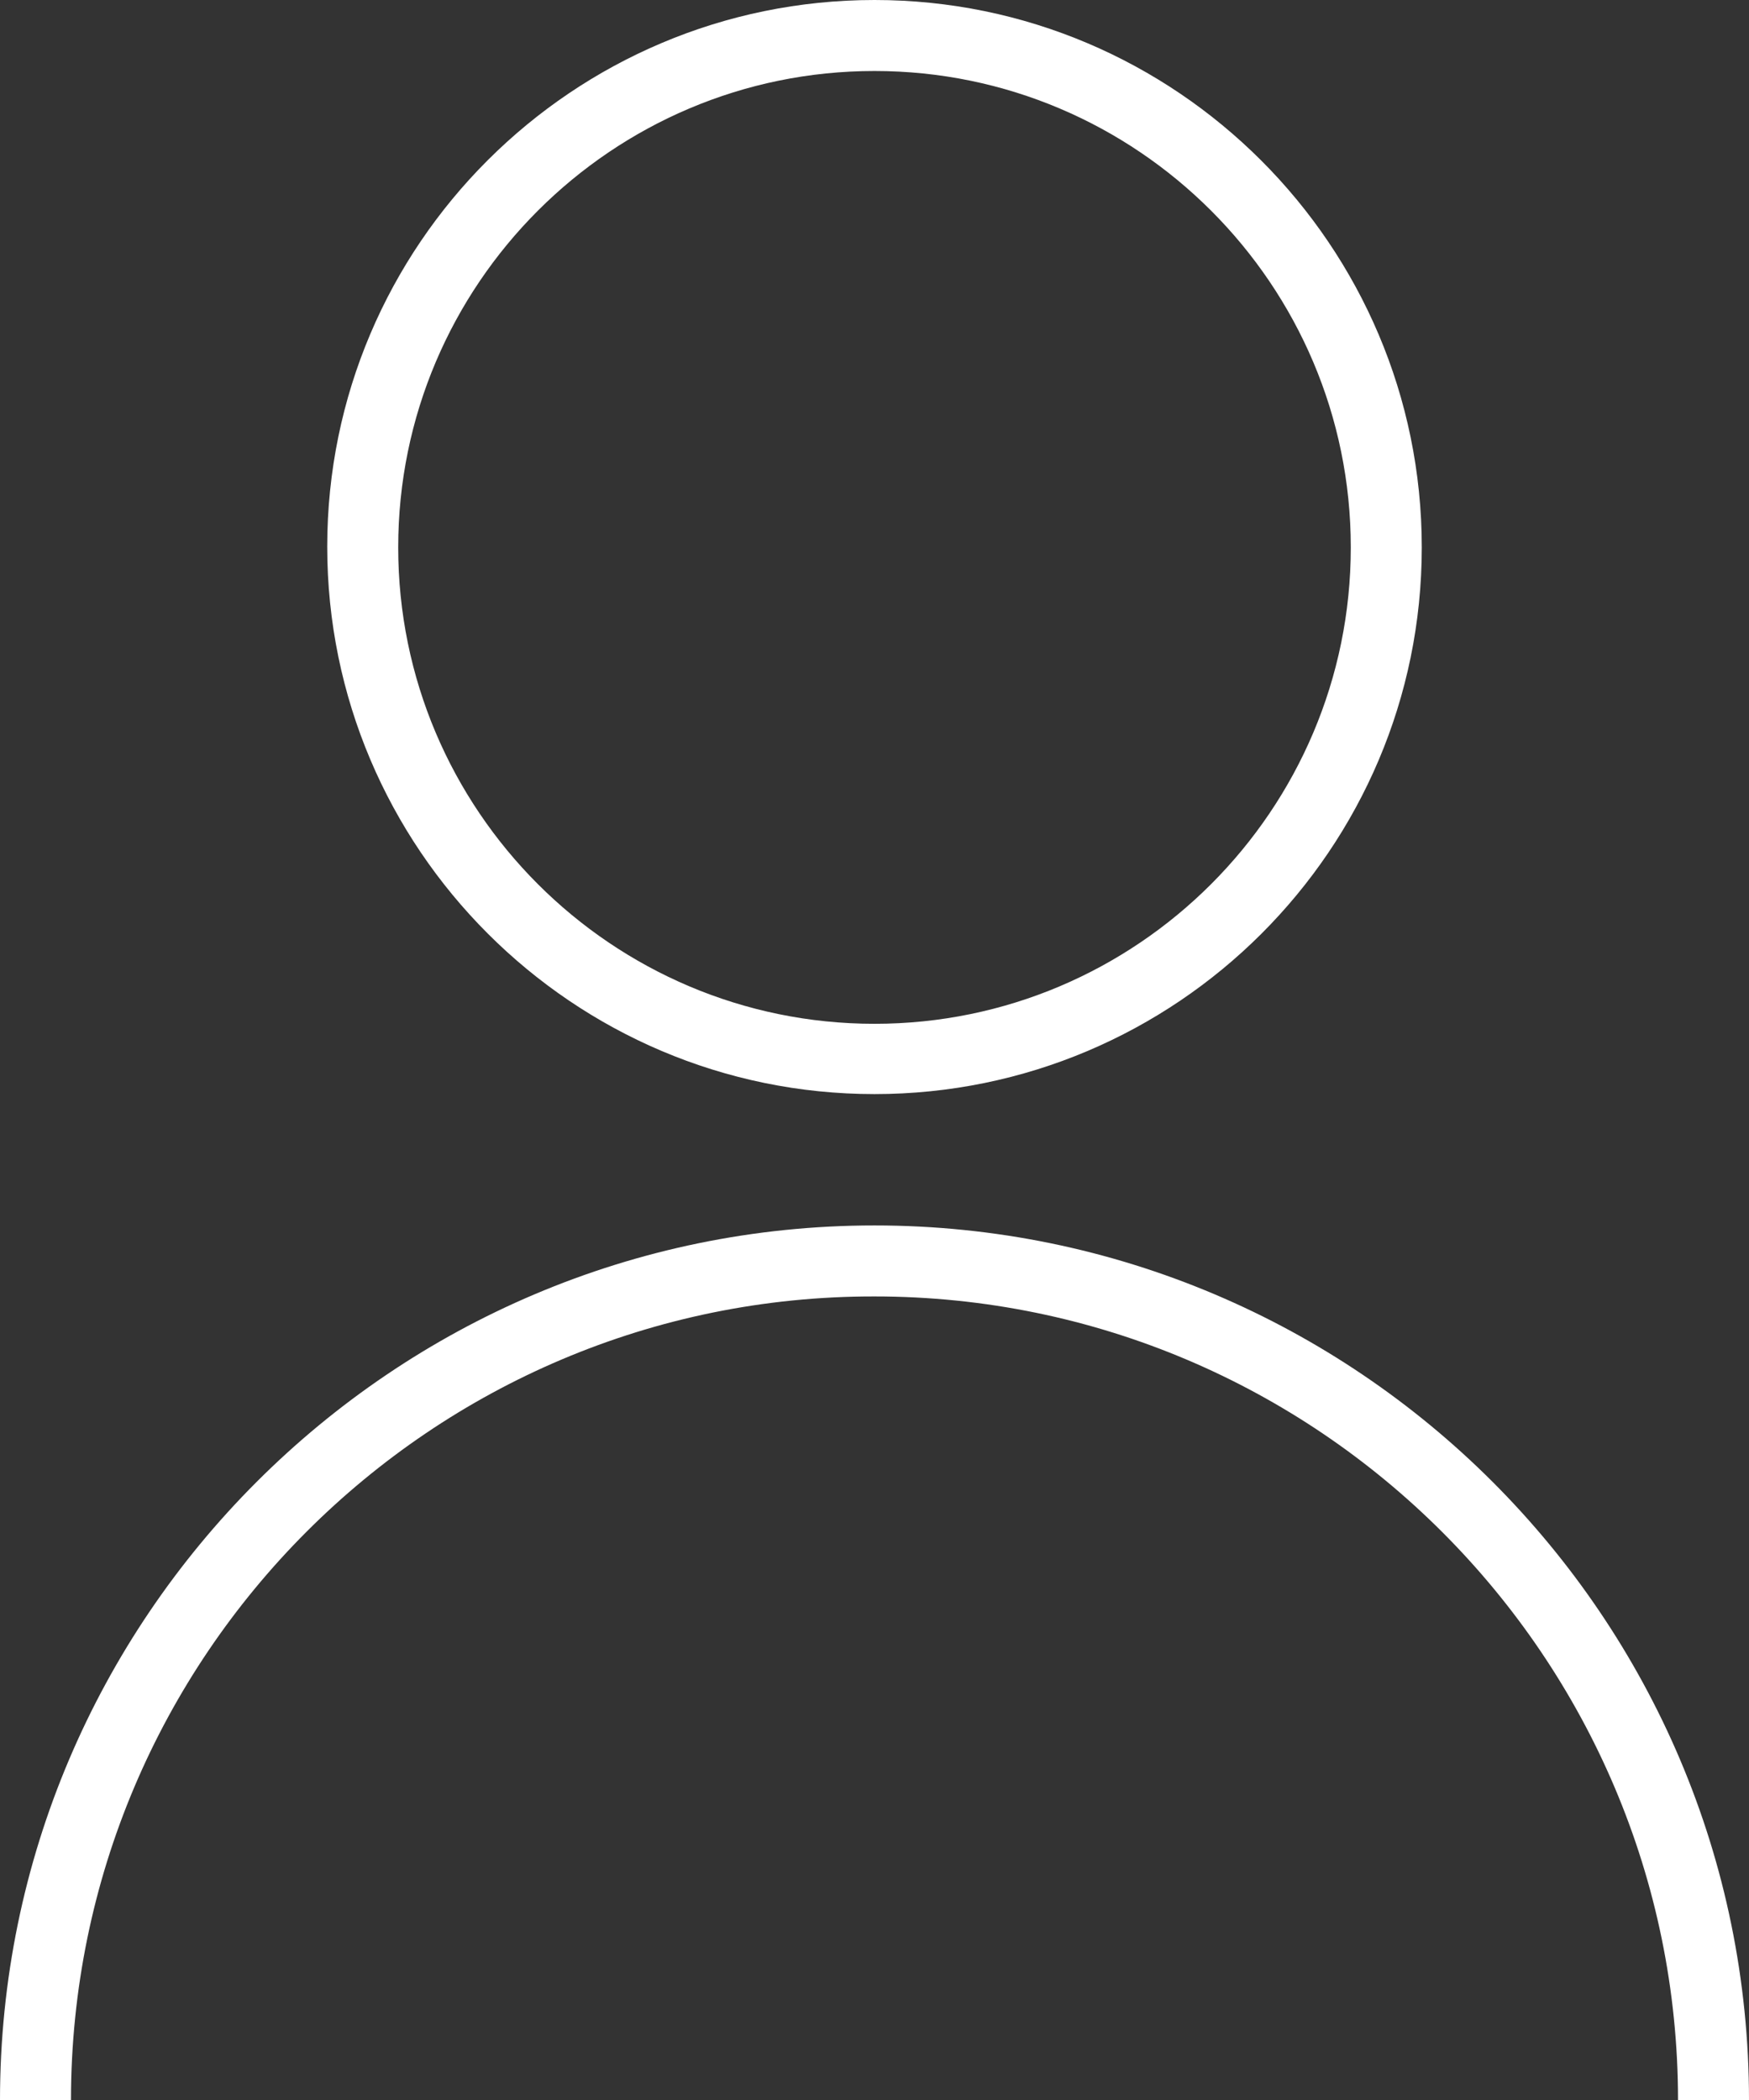<?xml version="1.0" encoding="utf-8"?>
<!-- Generator: Adobe Illustrator 27.9.0, SVG Export Plug-In . SVG Version: 6.00 Build 0)  -->
<svg version="1.1" id="Layer_1" xmlns="http://www.w3.org/2000/svg" xmlns:xlink="http://www.w3.org/1999/xlink" x="0px" y="0px"
	 viewBox="0 0 24.64 29.58" style="enable-background:new 0 0 24.64 29.58;" xml:space="preserve">
<rect x="0" y="0" width="24.64" height="29.58" fill="#333333" stroke="none"/>
<style type="text/css">
	.st0{fill:#FFFFFF;}
</style>
<g>
	<g>
		<g>
			<path class="st0" d="M24.64,29.58h-1c0-6.24-5.08-11.32-11.32-11.32C6.08,18.25,1,23.33,1,29.58H0c0-6.79,5.53-12.32,12.32-12.32
				S24.64,22.78,24.64,29.58z"/>
		</g>
	</g>
	<g>
		<path class="st0" d="M12.32,15.41c-4.25,0-7.71-3.46-7.71-7.71S8.07,0,12.32,0s7.71,3.46,7.71,7.71S16.57,15.41,12.32,15.41z
			 M12.32,1c-3.7,0-6.71,3.01-6.71,6.71s3.01,6.71,6.71,6.71c3.7,0,6.71-3.01,6.71-6.71S16.02,1,12.32,1z"/>
	</g>
</g>
</svg>
